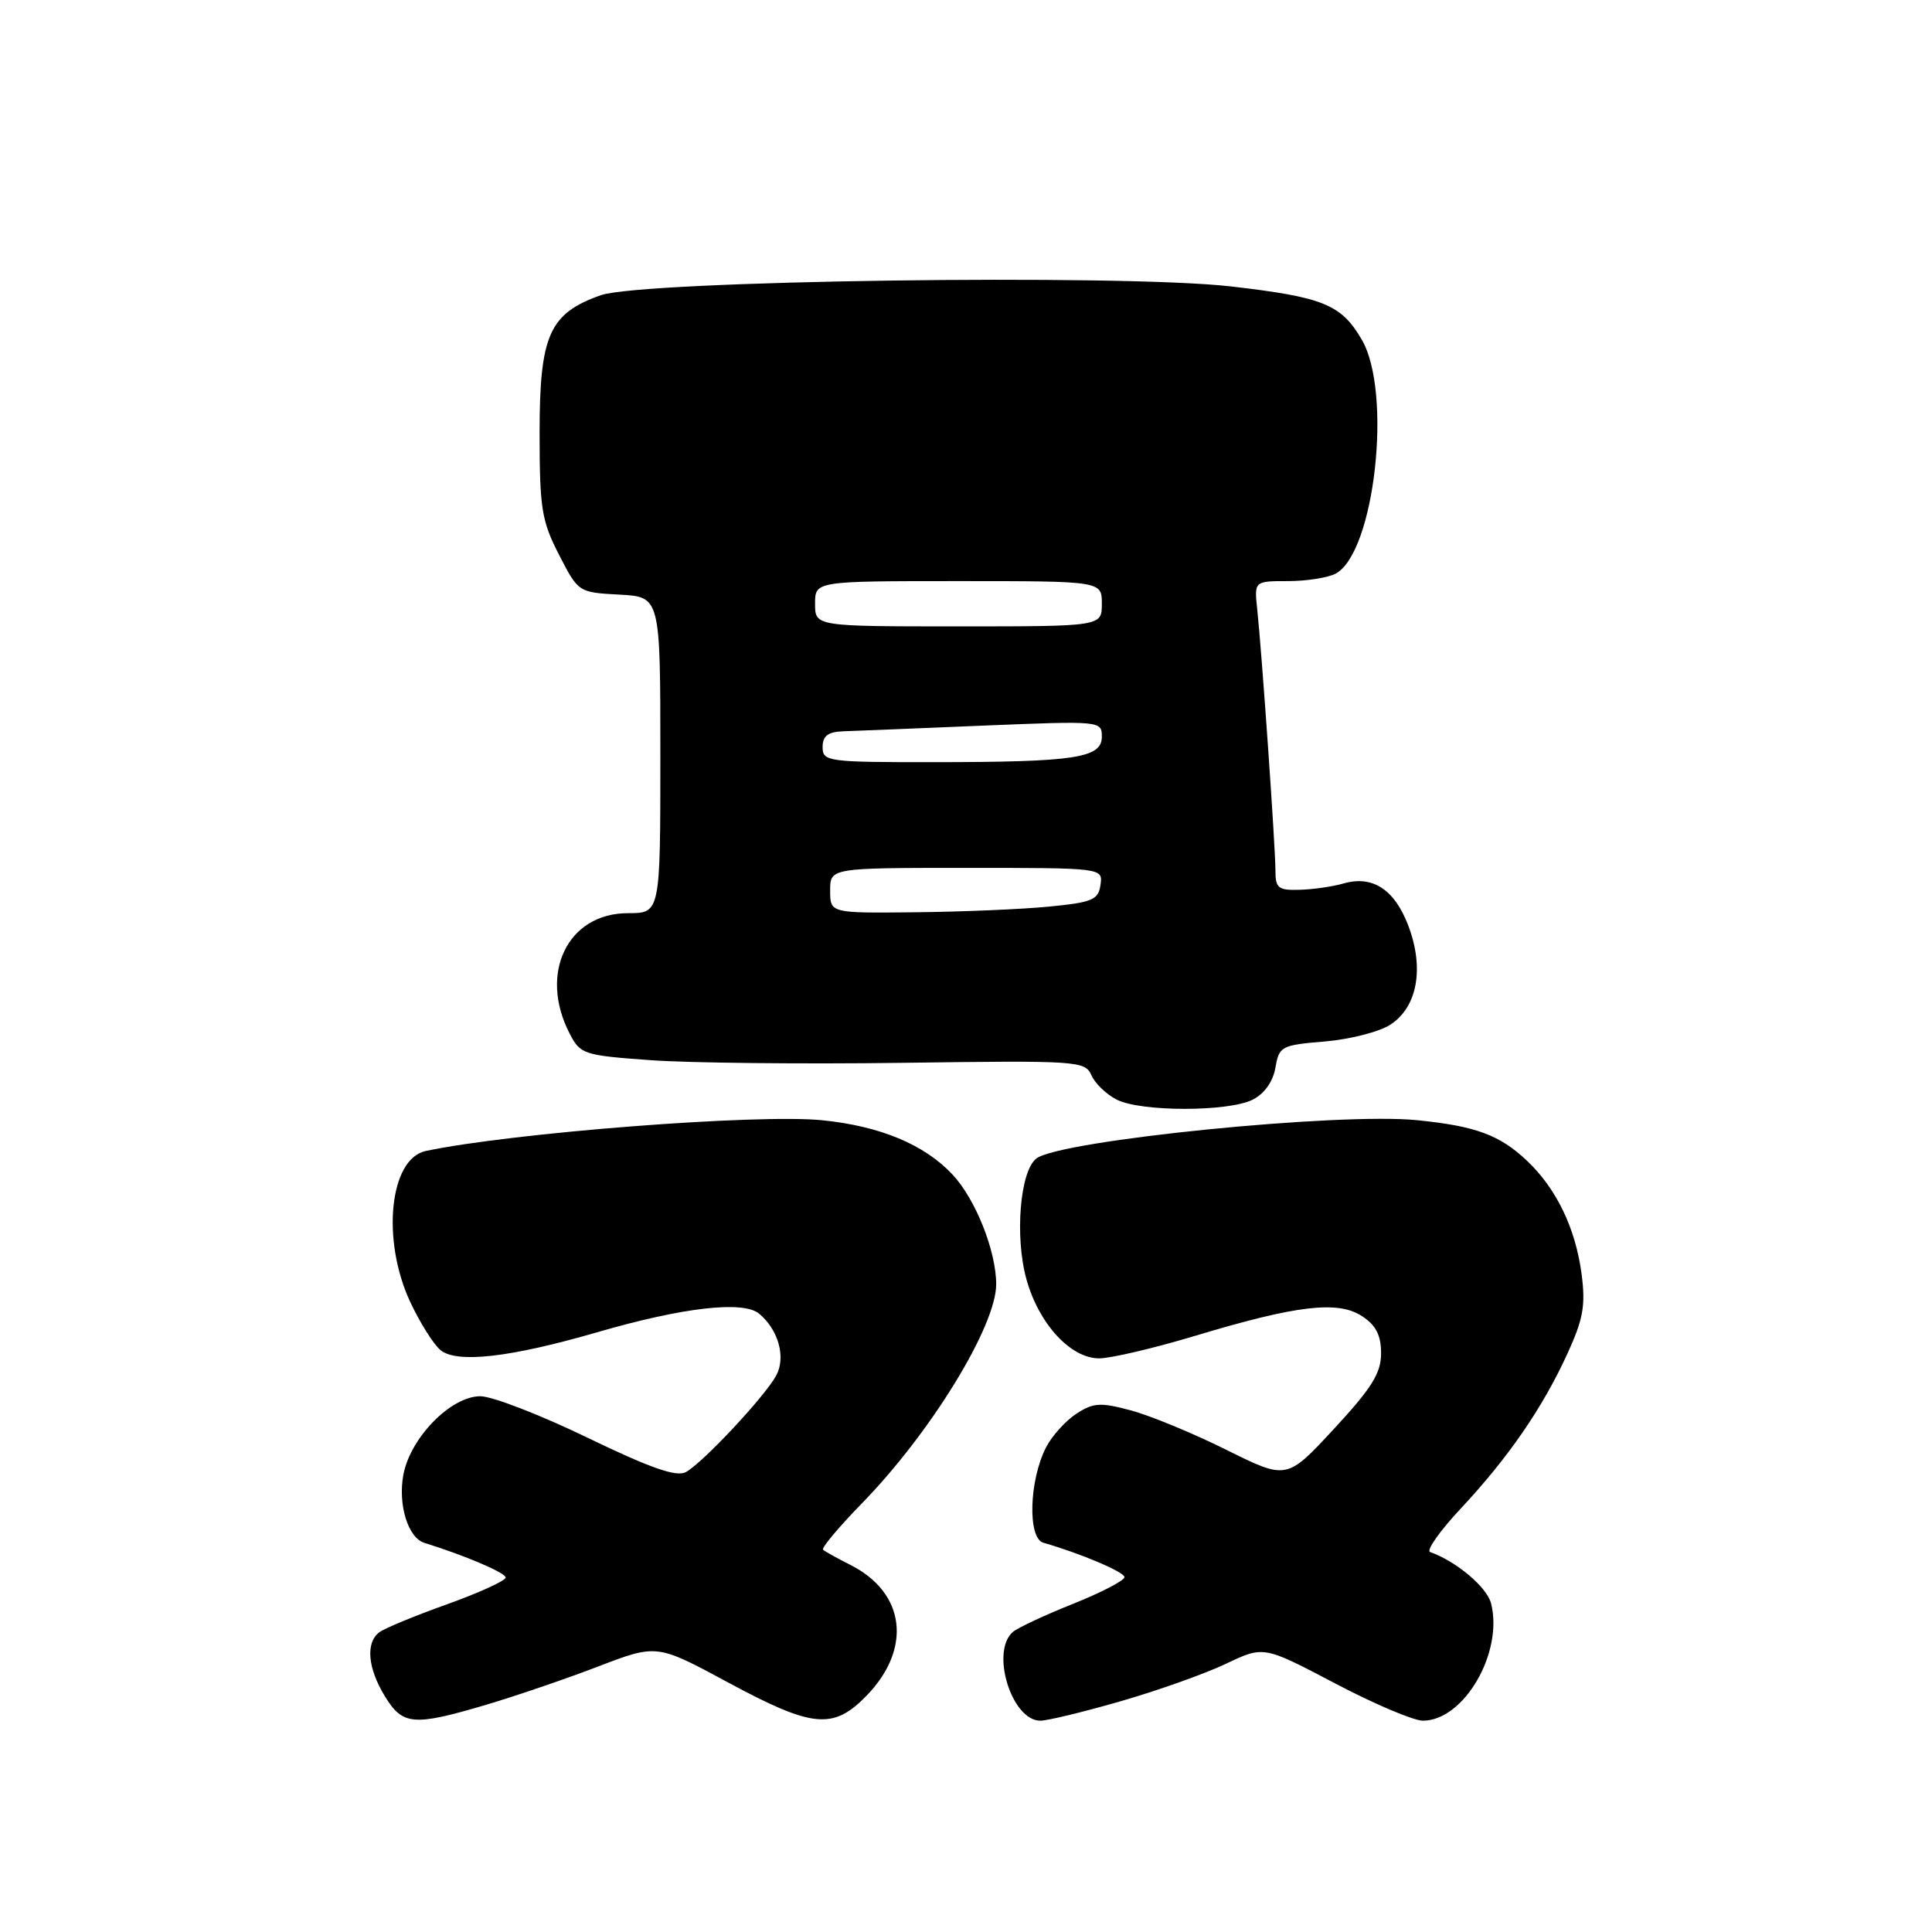 <?xml version="1.0" encoding="UTF-8" standalone="no"?>
<!DOCTYPE svg PUBLIC "-//W3C//DTD SVG 1.1//EN" "http://www.w3.org/Graphics/SVG/1.1/DTD/svg11.dtd" >
<svg xmlns="http://www.w3.org/2000/svg" xmlns:xlink="http://www.w3.org/1999/xlink" version="1.1" viewBox="0 0 256 256">
 <g >
 <path fill="currentColor"
d=" M 64.39 225.90 C 68.30 224.74 74.99 222.46 79.26 220.82 C 87.03 217.84 87.03 217.84 96.45 222.92 C 107.69 228.98 110.41 229.24 114.84 224.67 C 120.87 218.44 119.97 211.07 112.74 207.39 C 110.96 206.49 109.30 205.57 109.06 205.35 C 108.81 205.13 111.12 202.37 114.19 199.22 C 123.35 189.83 132.00 175.71 132.00 170.17 C 132.00 165.77 129.26 158.88 126.21 155.63 C 122.49 151.66 116.65 149.22 108.97 148.44 C 100.41 147.57 67.85 150.10 56.42 152.51 C 51.62 153.53 50.51 164.26 54.35 172.50 C 55.63 175.25 57.44 178.12 58.36 178.89 C 60.52 180.68 67.58 179.88 79.06 176.55 C 90.48 173.23 98.47 172.31 100.59 174.07 C 103.14 176.19 104.16 179.84 102.86 182.25 C 101.39 185.00 93.08 193.88 90.88 195.06 C 89.62 195.74 86.19 194.53 77.84 190.50 C 71.60 187.48 65.22 185.01 63.65 185.01 C 59.76 185.00 54.38 190.48 53.45 195.40 C 52.71 199.37 54.06 203.77 56.24 204.44 C 61.59 206.10 67.00 208.40 67.00 209.03 C 67.00 209.45 63.51 211.04 59.25 212.57 C 54.99 214.09 50.94 215.77 50.25 216.29 C 48.43 217.68 48.72 221.03 50.99 224.75 C 53.35 228.62 54.76 228.75 64.39 225.90 Z  M 148.54 225.41 C 153.47 223.99 159.74 221.75 162.47 220.45 C 167.44 218.08 167.44 218.08 176.87 223.04 C 182.05 225.77 187.30 228.00 188.54 228.00 C 193.97 228.00 199.22 218.99 197.58 212.48 C 197.04 210.31 192.99 206.90 189.50 205.65 C 188.95 205.46 190.77 202.87 193.55 199.90 C 199.85 193.16 204.40 186.56 207.69 179.37 C 209.80 174.75 210.12 172.96 209.56 168.76 C 208.76 162.74 206.23 157.49 202.34 153.81 C 198.71 150.38 195.54 149.21 187.76 148.43 C 177.47 147.39 140.63 151.08 137.35 153.49 C 135.16 155.09 134.43 163.88 136.02 169.55 C 137.66 175.44 141.88 180.00 145.65 179.99 C 147.22 179.98 152.93 178.64 158.34 177.01 C 171.81 172.95 177.29 172.30 180.48 174.40 C 182.32 175.60 183.00 176.93 183.00 179.32 C 183.00 181.95 181.77 183.92 176.75 189.34 C 170.50 196.09 170.50 196.09 162.48 192.10 C 158.08 189.91 152.38 187.56 149.83 186.88 C 145.80 185.80 144.87 185.86 142.62 187.33 C 141.20 188.26 139.40 190.25 138.62 191.76 C 136.36 196.13 136.14 203.82 138.25 204.42 C 143.17 205.83 149.00 208.30 149.00 208.98 C 149.00 209.42 145.96 211.00 142.25 212.49 C 138.54 213.97 134.94 215.65 134.25 216.21 C 131.19 218.74 134.02 228.00 137.85 228.00 C 138.81 228.00 143.62 226.83 148.54 225.41 Z  M 165.99 145.71 C 167.54 144.93 168.68 143.32 169.00 141.47 C 169.49 138.63 169.78 138.48 175.55 138.00 C 178.88 137.72 182.79 136.72 184.25 135.76 C 187.83 133.41 188.75 128.26 186.59 122.61 C 184.77 117.84 181.85 115.95 178.00 117.07 C 176.62 117.47 174.04 117.85 172.25 117.90 C 169.36 117.99 169.00 117.70 169.00 115.31 C 169.00 112.25 167.20 86.46 166.59 80.75 C 166.19 77.00 166.19 77.00 170.66 77.00 C 173.12 77.00 175.96 76.55 176.98 76.01 C 182.15 73.24 184.52 52.01 180.44 45.00 C 177.71 40.33 175.36 39.37 163.08 37.95 C 148.58 36.28 85.12 37.17 79.60 39.12 C 72.78 41.53 71.50 44.42 71.50 57.33 C 71.50 67.36 71.76 69.01 74.07 73.50 C 76.63 78.49 76.65 78.50 82.07 78.79 C 87.50 79.08 87.50 79.08 87.50 100.04 C 87.50 121.00 87.50 121.00 83.20 121.00 C 75.21 121.00 71.35 128.98 75.48 136.95 C 76.89 139.70 77.32 139.84 86.23 140.48 C 91.33 140.85 106.35 141.01 119.62 140.83 C 142.87 140.51 143.77 140.57 144.62 142.48 C 145.10 143.57 146.62 145.03 148.00 145.72 C 151.24 147.34 162.78 147.33 165.99 145.71 Z  M 110.00 118.00 C 110.00 115.00 110.00 115.00 128.07 115.00 C 146.14 115.00 146.14 115.00 145.82 117.25 C 145.54 119.24 144.75 119.57 139.00 120.13 C 135.43 120.48 127.44 120.82 121.25 120.88 C 110.00 121.00 110.00 121.00 110.00 118.00 Z  M 109.00 99.00 C 109.00 97.51 109.70 96.97 111.75 96.90 C 113.26 96.85 121.59 96.51 130.25 96.15 C 145.84 95.51 146.00 95.52 146.00 97.62 C 146.00 100.44 142.49 100.98 123.75 100.99 C 109.66 101.00 109.00 100.91 109.00 99.00 Z  M 108.00 80.00 C 108.00 77.00 108.00 77.00 127.00 77.00 C 146.00 77.00 146.00 77.00 146.00 80.00 C 146.00 83.00 146.00 83.00 127.00 83.00 C 108.00 83.00 108.00 83.00 108.00 80.00 Z "/>
</g>
</svg>